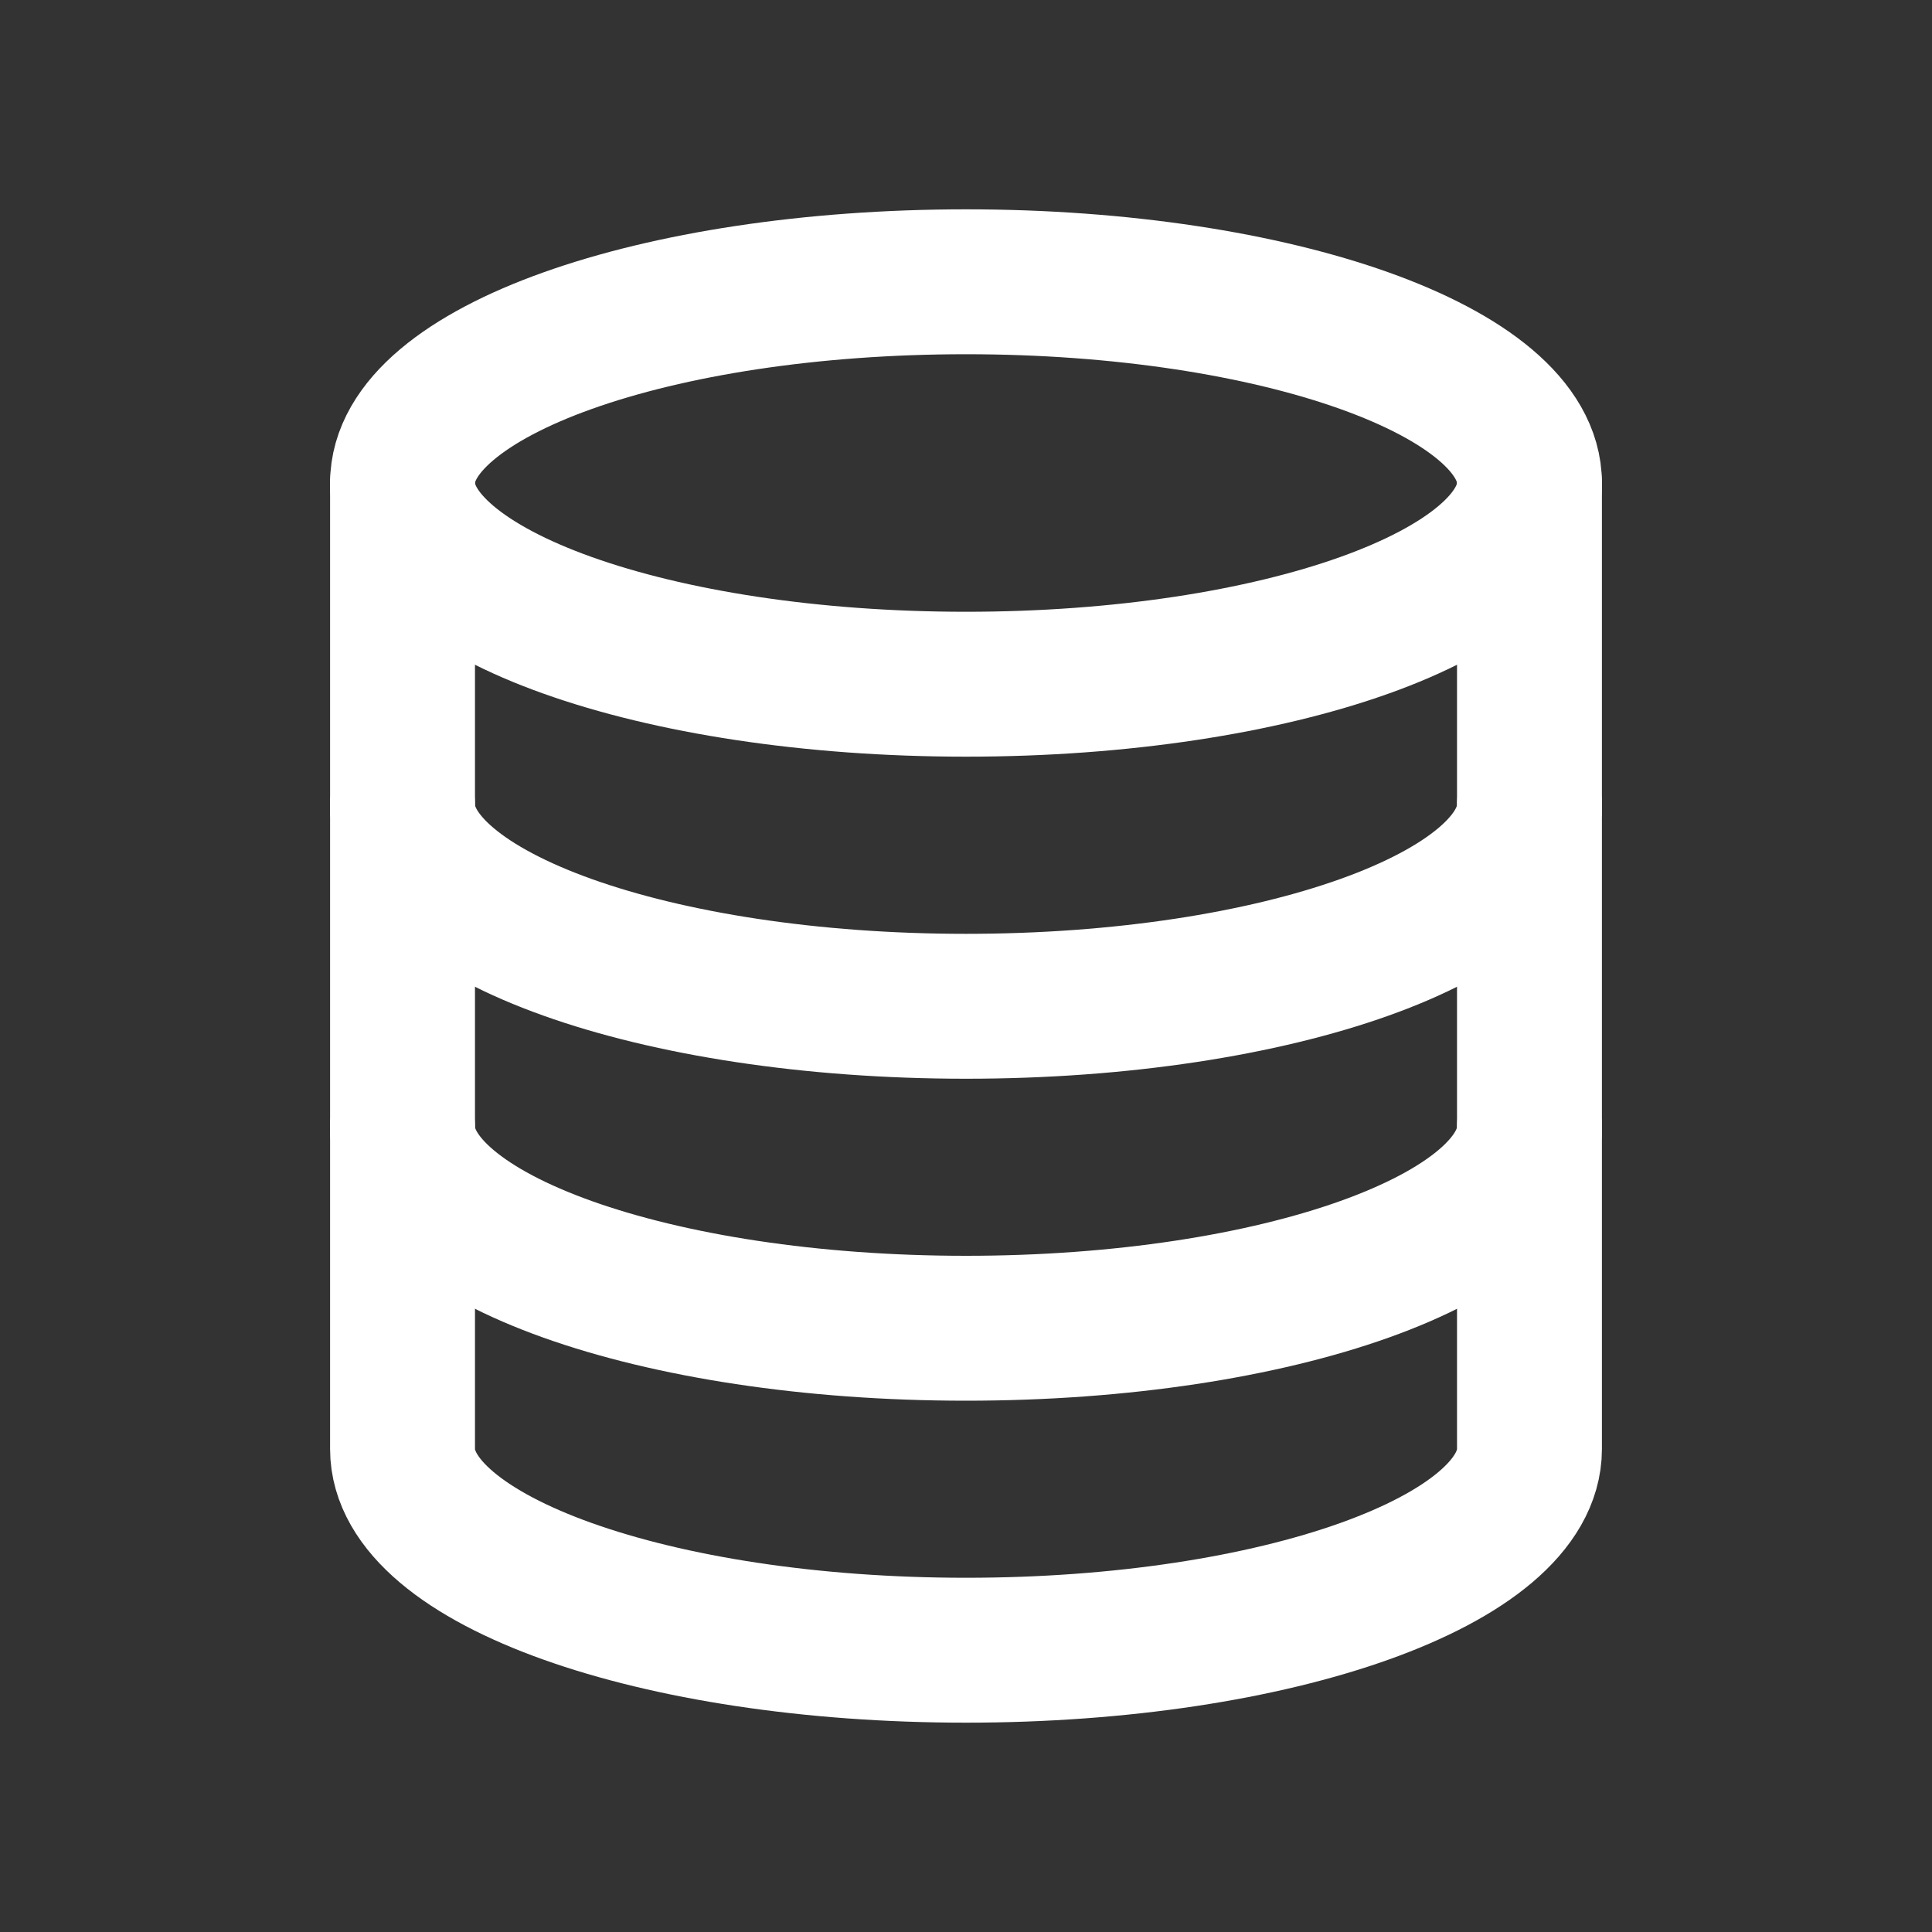 <svg width="20" height="20" viewBox="0 0 20 20" fill="none" xmlns="http://www.w3.org/2000/svg">
<rect x="0" y="0" width="20" height="20" fill="#333333" stroke="none"/>
<path fill-rule="evenodd" clip-rule="evenodd" d="M4.167 15C4.167 16.151 6.778 17.083 10 17.083C13.222 17.083 15.833 16.151 15.833 15V5C15.833 3.849 13.222 2.917 10 2.917C6.778 2.917 4.167 3.849 4.167 5V15Z" stroke="white" stroke-width="1.5" stroke-linecap="round" stroke-linejoin="round"/>
<path d="M15.833 5C15.833 6.151 13.222 7.083 10 7.083C6.778 7.083 4.167 6.151 4.167 5" stroke="white" stroke-width="1.5" stroke-linecap="round" stroke-linejoin="round"/>
<path d="M15.833 11.667C15.833 12.818 13.222 13.75 10 13.75C6.778 13.75 4.167 12.818 4.167 11.667" stroke="white" stroke-width="1.5" stroke-linecap="round" stroke-linejoin="round"/>
<path d="M15.833 8.333C15.833 9.484 13.222 10.417 10 10.417C6.778 10.417 4.167 9.484 4.167 8.333" stroke="white" stroke-width="1.5" stroke-linecap="round" stroke-linejoin="round"/>
</svg>
